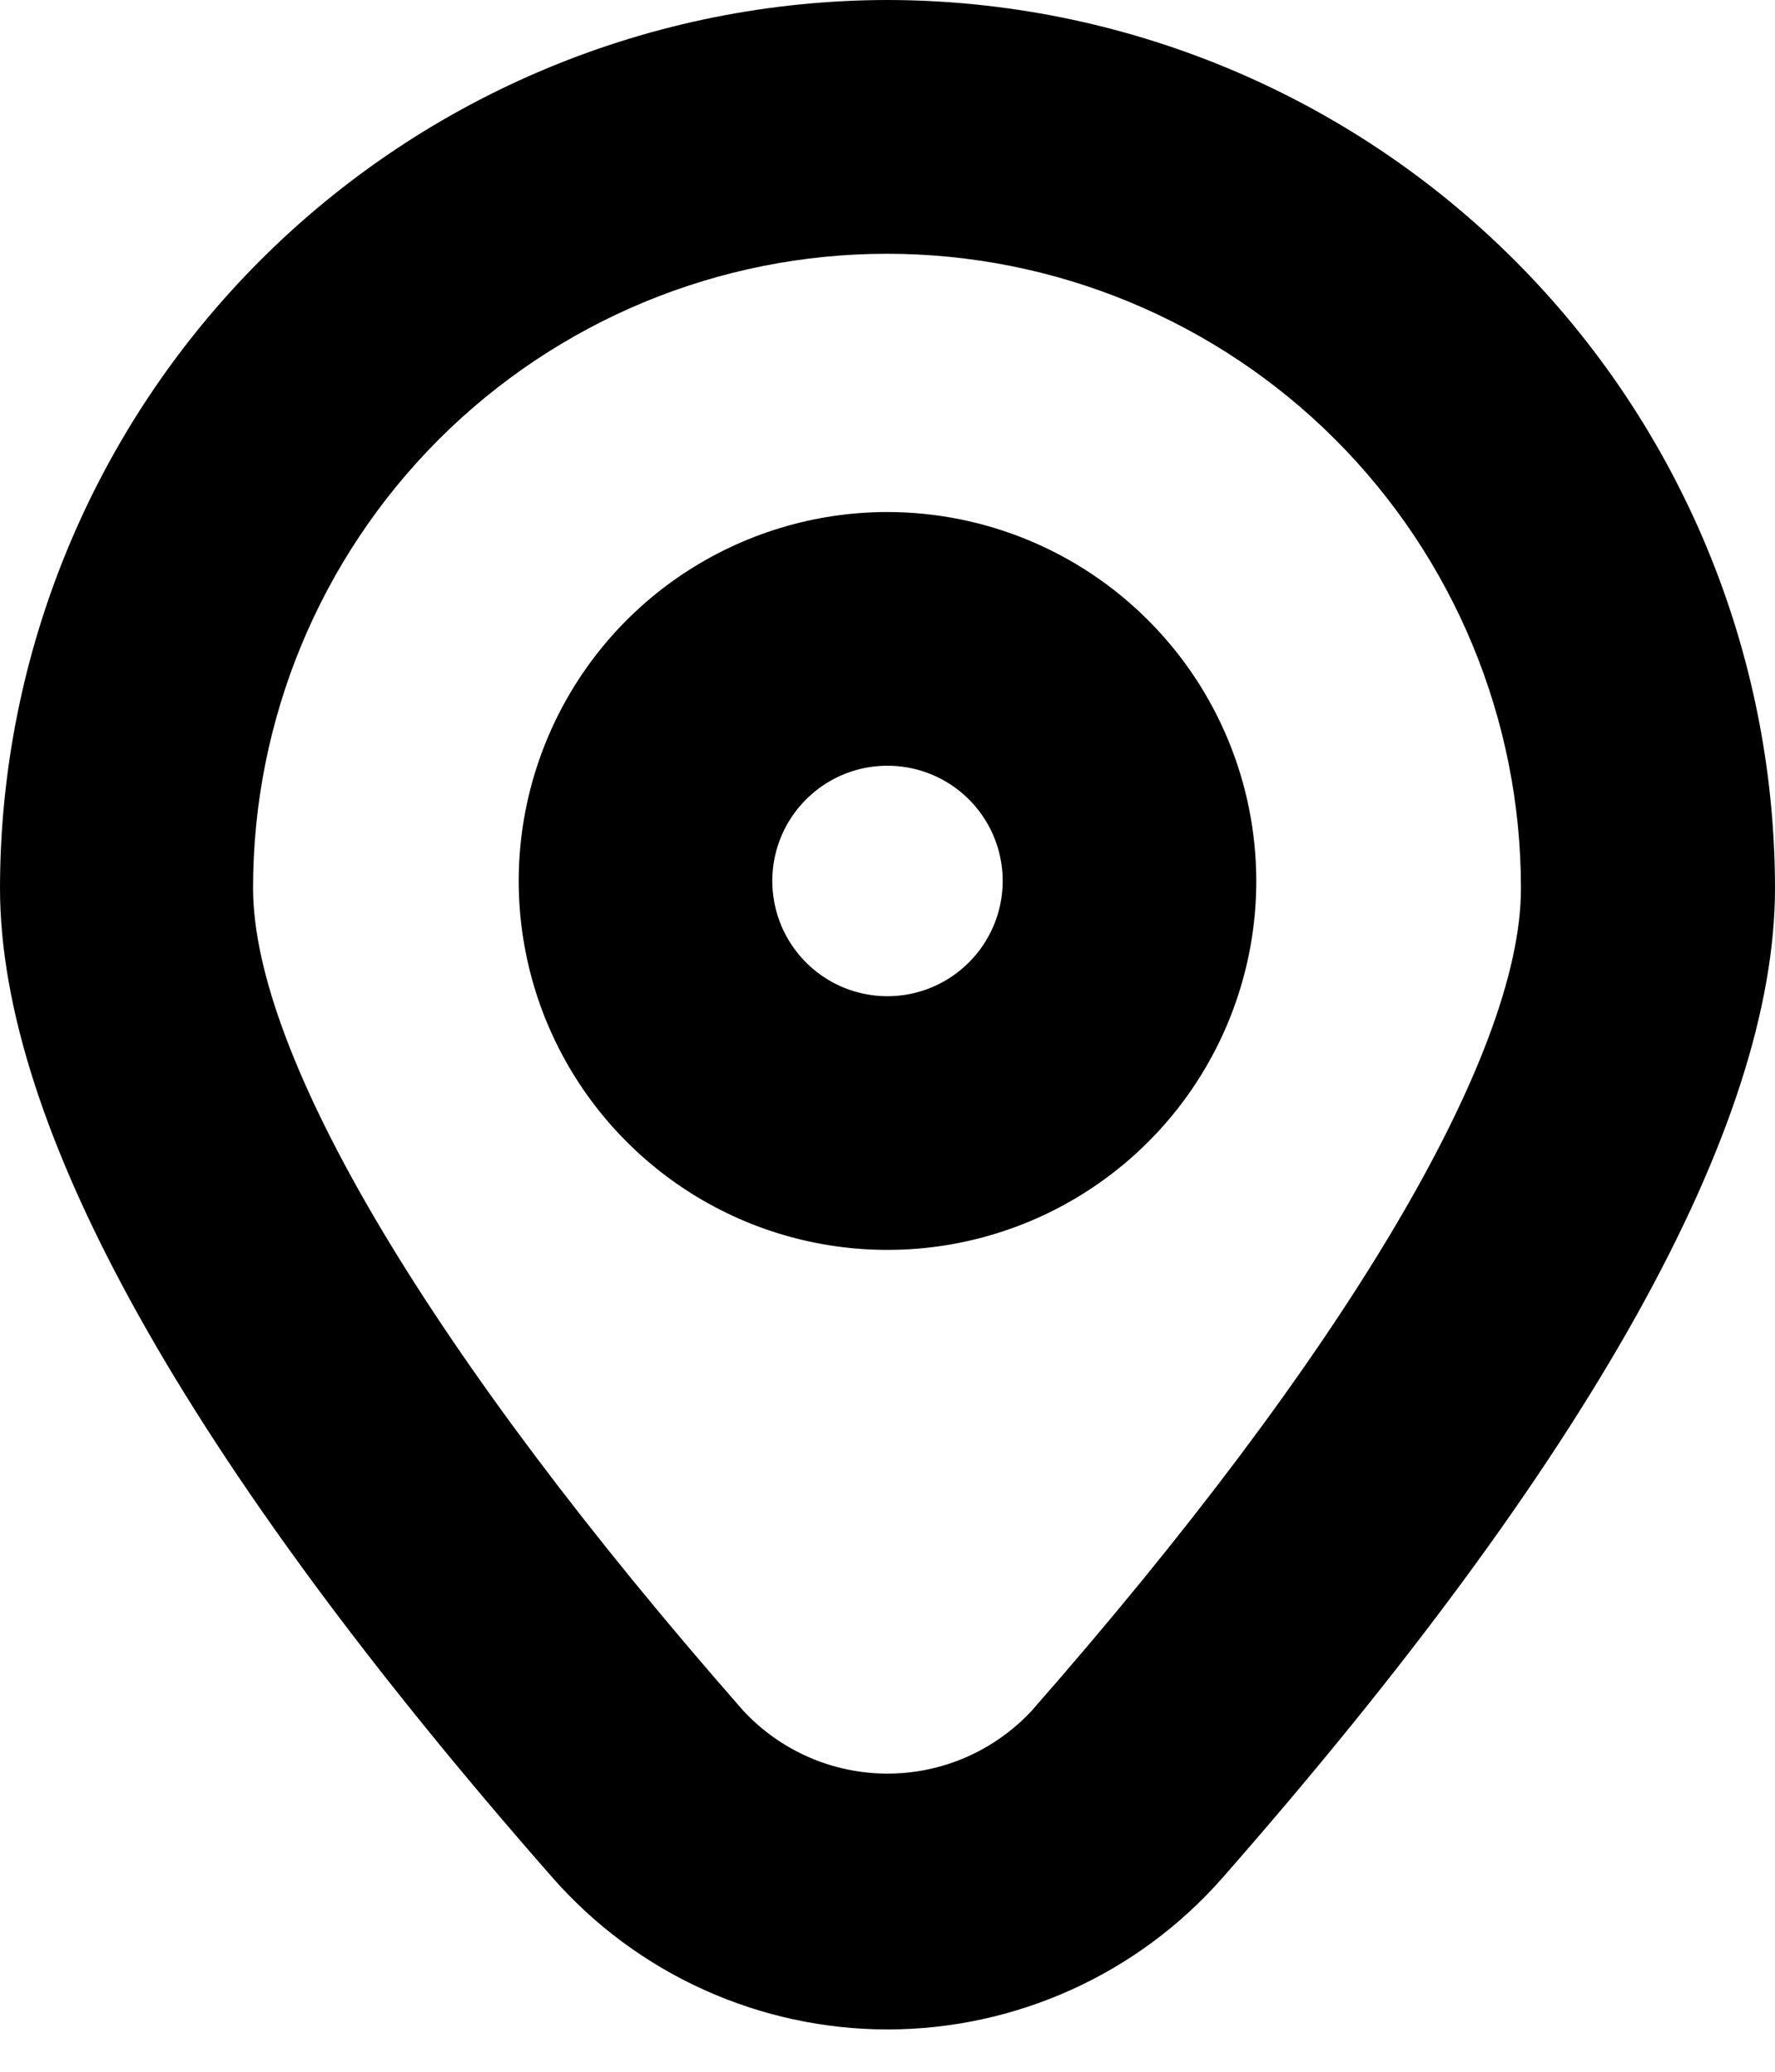 <svg width="30" height="35" viewBox="0 0 30 35" fill="none" xmlns="http://www.w3.org/2000/svg">
<path d="M15 0C11.023 0.005 7.211 1.587 4.399 4.399C1.587 7.211 0.005 11.023 0 15C0 19.037 3.143 24.666 9.344 31.727C10.052 32.531 10.922 33.175 11.897 33.615C12.873 34.056 13.931 34.285 15.001 34.285C16.072 34.285 17.13 34.056 18.106 33.615C19.081 33.175 19.951 32.531 20.659 31.727C26.857 24.667 30 19.039 30 15C29.995 11.023 28.413 7.211 25.601 4.399C22.789 1.587 18.977 0.005 15 0ZM17.437 28.901C17.126 29.236 16.748 29.503 16.329 29.686C15.91 29.869 15.457 29.963 15 29.963C14.543 29.963 14.09 29.869 13.671 29.686C13.252 29.503 12.874 29.236 12.563 28.901C7.301 22.909 4.277 17.841 4.277 15.001C4.277 12.16 5.406 9.435 7.415 7.425C9.425 5.416 12.15 4.287 14.991 4.287C17.833 4.287 20.558 5.416 22.568 7.425C24.577 9.435 25.706 12.16 25.706 15.001C25.714 17.841 22.699 22.909 17.437 28.901Z" fill="black"/>
<path d="M15 8.65C13.767 8.65 12.562 9.016 11.537 9.7C10.512 10.385 9.713 11.359 9.242 12.498C8.77 13.637 8.646 14.89 8.887 16.099C9.127 17.308 9.721 18.419 10.593 19.29C11.464 20.162 12.575 20.756 13.784 20.996C14.993 21.236 16.246 21.113 17.385 20.641C18.524 20.169 19.497 19.371 20.182 18.346C20.867 17.321 21.233 16.116 21.233 14.883C21.231 13.23 20.574 11.646 19.405 10.478C18.237 9.309 16.652 8.652 15 8.65ZM15 16.83C14.615 16.83 14.238 16.716 13.918 16.502C13.598 16.288 13.348 15.984 13.201 15.628C13.054 15.272 13.015 14.881 13.09 14.503C13.165 14.125 13.351 13.778 13.623 13.506C13.895 13.234 14.242 13.048 14.62 12.973C14.998 12.898 15.389 12.937 15.745 13.084C16.101 13.231 16.405 13.481 16.619 13.801C16.833 14.121 16.947 14.498 16.947 14.883C16.947 15.399 16.741 15.894 16.376 16.259C16.011 16.624 15.516 16.83 15 16.83Z" fill="black"/>
</svg>
